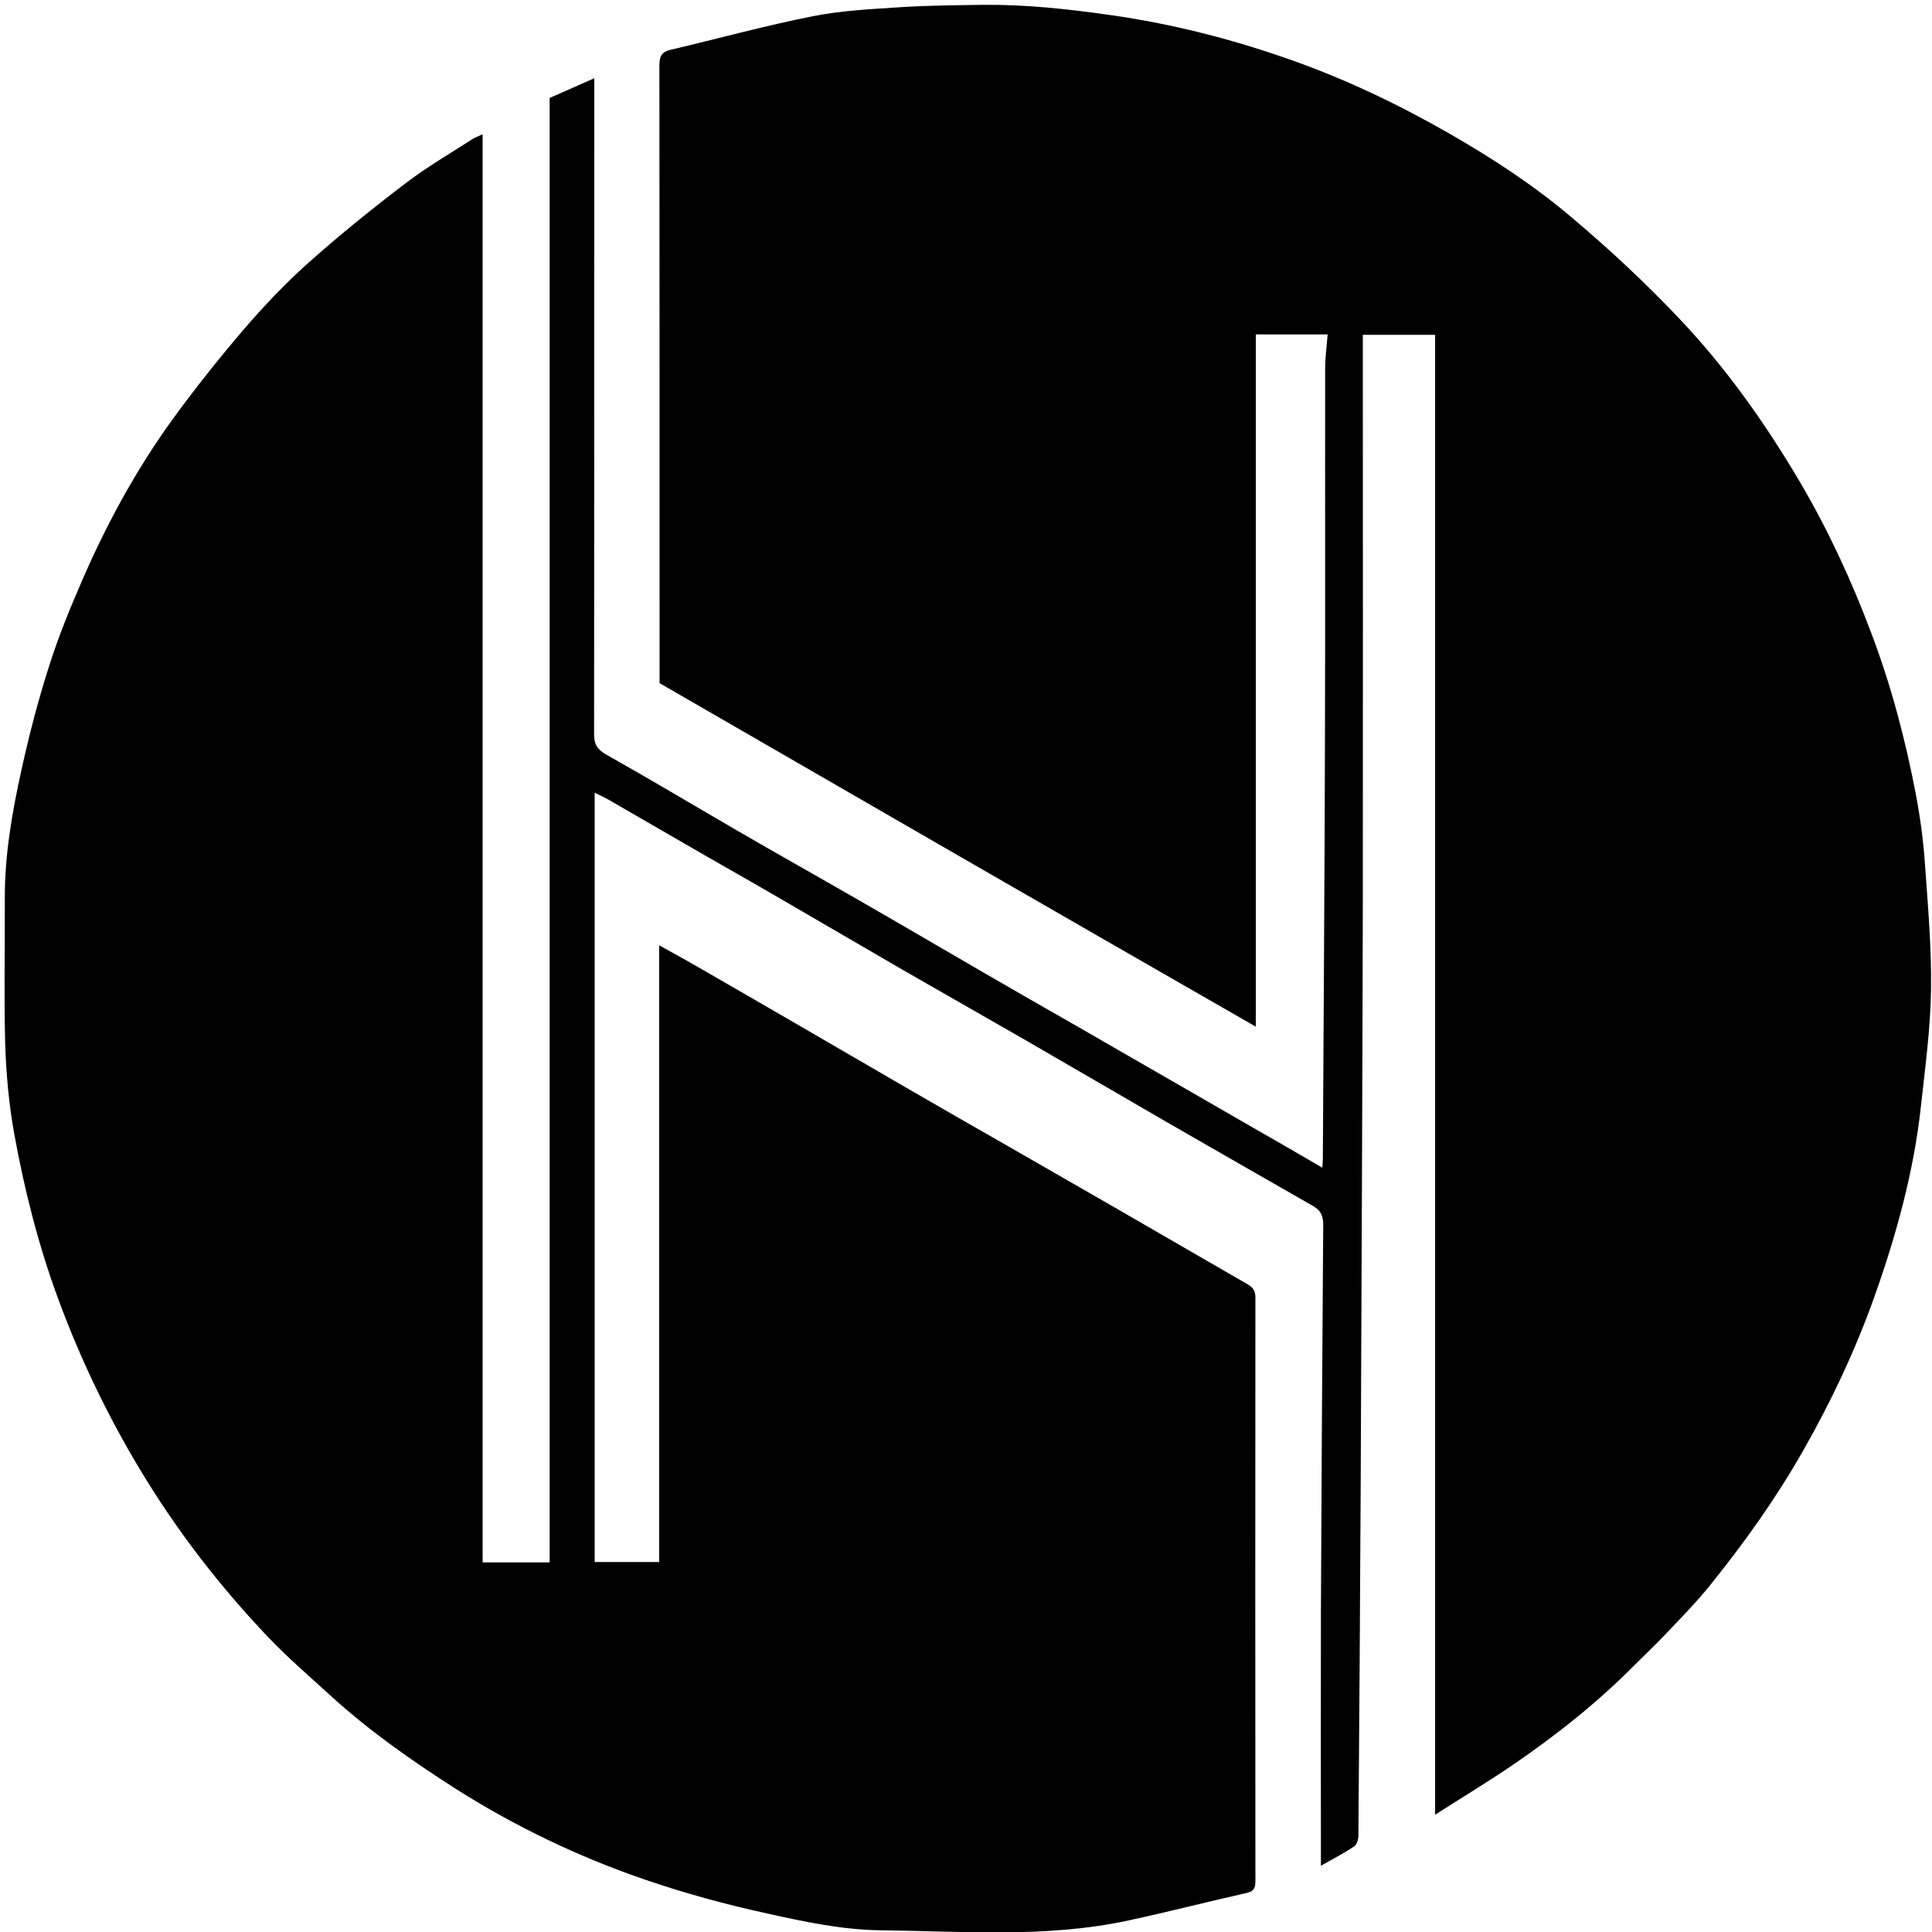 <?xml version="1.0" encoding="utf-8"?>
<!-- Generator: Adobe Illustrator 23.0.2, SVG Export Plug-In . SVG Version: 6.00 Build 0)  -->
<svg version="1.1" id="Layer_1" xmlns="http://www.w3.org/2000/svg" xmlns:xlink="http://www.w3.org/1999/xlink" x="0px" y="0px"
	 viewBox="0 0 1000 1000" style="enable-background:new 0 0 1000 1000;" xml:space="preserve">
<style type="text/css">
	.st0{fill:#FFFFFF;}
	
</style>
<g>
	<g>
		<!-- <path class="st0" d="M1001.1,1001.1c-333.3,0-666.7,0-999.9,0c0-333.3,0-666.7,0-999.9c333.3,0,666.7,0,999.9,0
			C1001.1,334.5,1001.1,667.8,1001.1,1001.1z M249.8,69.5c-2.3,1.1-3.8,1.7-5.1,2.5c-11.8,7.7-24,14.7-35.1,23.2
			c-17.3,13.2-34.2,27-50.5,41.4c-11.8,10.5-22.8,22.2-33.1,34.2c-12.8,15-25.2,30.4-36.7,46.4c-18.7,25.8-33.9,53.7-46.6,82.9
			c-6.4,14.7-12.5,29.6-17.3,44.8c-5.6,17.8-10.4,36-14.4,54.2c-4.7,21.8-8.6,43.7-8.5,66.2c0.1,25.2-0.5,50.4,0.2,75.5
			c0.4,15.3,1.9,30.7,4.6,45.8c5.3,29.3,12.6,58.2,23,86.3c11.3,30.7,25.5,60.1,42.4,88.2c18.8,31.3,41.1,60,66.2,86.5
			c10,10.5,21.1,20,31.8,29.8c20,18.3,42,33.9,64.9,48.4c30.6,19.5,63.2,35.1,97.4,46.9c20.9,7.2,42.4,13,64,17.8
			c19.3,4.3,39.2,8.5,58.8,8.7c42.8,0.5,85.9,4,128.4-5.1c20.4-4.4,40.6-9.6,61-14.2c4.1-0.9,4.6-3,4.6-6.5
			c-0.1-100.6-0.1-201.1,0-301.7c0-3.2-1-5.1-3.6-6.6c-5.4-3.1-10.8-6.2-16.1-9.3c-18.2-10.5-36.3-21-54.5-31.5
			c-17.9-10.3-35.7-20.6-53.6-30.8c-17.9-10.3-35.7-20.5-53.6-30.8c-18-10.4-36-20.9-53.9-31.3c-18.1-10.5-36.3-21-54.5-31.5
			c-5.9-3.4-11.9-6.6-18.8-10.5c0,107.1,0,213.1,0,319.2c-11.6,0-22.5,0-33.4,0c0-132.8,0-265.1,0-398.2c2.7,1.3,4.8,2.2,6.8,3.4
			c13.3,7.7,26.5,15.4,39.8,23c15.5,8.9,31.1,17.7,46.5,26.7c22.2,12.9,44.4,25.9,66.7,38.8c20.7,12,41.5,23.7,62.2,35.6
			c24.8,14.3,49.5,28.8,74.3,43.1c25.1,14.5,50.3,28.9,75.5,43.3c3.9,2.2,5.3,5,5.3,9.7c-0.6,67-1,133.9-1.2,200.9
			c-0.2,41.3,0,82.6,0,123.9c0,2,0,4,0,7c6.3-3.6,11.9-6.5,17.2-10c1.4-0.9,2.2-3.5,2.2-5.4c0.5-61.2,0.9-122.5,1.2-183.7
			c0.4-101,0.9-202.1,1.1-303.1c0.2-94.4,0-188.9,0-283.3c0-2.3,0-4.6,0-6.9c12.9,0,24.8,0,37.4,0c0,255.2,0,510,0,766
			c14-9,27.3-17,40.1-25.7c22.6-15.4,44-32.3,63.2-51.8c5.5-5.6,11.3-11,16.7-16.7c7.7-8.2,15.6-16.2,22.6-24.9
			c17.8-22,34.1-45,48.1-69.7c14.4-25.3,26.7-51.4,36.5-78.8c11.5-32.3,20.6-65.2,24.3-99.4c2.2-20,4.9-40,5.2-60.1
			c0.3-21.4-1.6-43-3.1-64.4c-0.9-12-2.4-24-4.6-35.8c-5.4-28.6-12.8-56.7-23.1-84c-10.2-27.2-22.3-53.5-37.1-78.6
			c-17.8-30.3-38.2-59-62.4-84.5c-17.6-18.6-36.4-36.1-56-52.6c-19.6-16.6-41.2-30.6-63.6-43.5c-26.4-15.1-53.7-28.1-82.3-38.1
			c-30.1-10.6-60.9-18.4-92.5-22.9c-21.8-3.1-43.6-5.5-65.7-5.3c-14.2,0.1-28.4,0.3-42.6,1.2c-15.3,1-30.8,1.7-45.8,4.7
			C395.9,13.3,371.6,20,347,25.8c-4.7,1.1-5.7,3.6-5.7,8.1c0.1,104.8,0.1,209.6,0.1,314.4c0,1.8,0,3.7,0,5.3
			C444.2,413,546.6,472.1,649.9,531.8c0-120,0-239.1,0-358.3c12.6,0,24.5,0,37.2,0c-0.5,6.2-1.3,12-1.3,17.8
			c-0.1,63.9,0.1,127.8-0.1,191.7c-0.2,72.5-0.7,145.1-1.1,217.6c0,1.2-0.2,2.4-0.3,4.2c-6.7-3.9-12.8-7.5-18.9-11
			c-16.3-9.4-32.5-18.8-48.8-28.1c-19.7-11.4-39.5-22.8-59.2-34.1c-16-9.2-32-18.3-47.9-27.5c-22.3-12.9-44.4-25.9-66.7-38.7
			c-20.5-11.8-41.2-23.5-61.7-35.3c-22.4-13-44.7-26.2-67.2-39c-4.6-2.6-6.5-5.2-6.5-10.6c0.2-110.7,0.1-221.5,0.1-332.2
			c0-2.2,0-4.4,0-7.4c-8,3.5-15.4,6.8-23.1,10.2c0,252.9,0,505.4,0,758c-11.8,0-23.1,0-34.7,0C249.8,562.3,249.8,316.4,249.8,69.5z"
			/> -->
		<path d="M249.8,69.5c0,246.9,0,492.8,0,739.2c11.6,0,22.9,0,34.7,0c0-252.6,0-505.1,0-758c7.7-3.4,15.1-6.7,23.1-10.2
			c0,3,0,5.2,0,7.4c0,110.7,0,221.5-0.1,332.2c0,5.4,1.9,8,6.5,10.6c22.6,12.7,44.8,26,67.2,39c20.5,11.9,41.2,23.5,61.7,35.3
			c22.3,12.8,44.5,25.8,66.7,38.7c15.9,9.2,31.9,18.4,47.9,27.5c19.8,11.4,39.5,22.8,59.2,34.1c16.3,9.4,32.5,18.8,48.8,28.1
			c6.1,3.5,12.2,7.1,18.9,11c0.1-1.8,0.3-3,0.3-4.2c0.4-72.5,0.9-145.1,1.1-217.6c0.2-63.9,0-127.8,0.1-191.7
			c0-5.8,0.8-11.6,1.3-17.8c-12.7,0-24.7,0-37.2,0c0,119.2,0,238.3,0,358.3C546.6,472.1,444.2,413,341.4,353.6c0-1.6,0-3.5,0-5.3
			c0-104.8,0-209.6-0.1-314.4c0-4.5,1-7,5.7-8.1c24.6-5.8,49-12.5,73.7-17.4c15-3,30.5-3.7,45.8-4.7c14.2-0.9,28.4-1,42.6-1.2
			c22-0.2,43.9,2.2,65.7,5.3c31.7,4.5,62.4,12.3,92.5,22.9c28.6,10,55.9,23,82.3,38.1c22.4,12.8,44,26.9,63.6,43.5
			c19.6,16.5,38.4,34,56,52.6c24.2,25.5,44.5,54.2,62.4,84.5c14.7,25,26.9,51.4,37.1,78.6c10.3,27.3,17.7,55.4,23.1,84
			c2.2,11.8,3.8,23.8,4.6,35.8c1.5,21.4,3.4,42.9,3.1,64.4c-0.3,20.1-3,40.1-5.2,60.1c-3.7,34.2-12.8,67.1-24.3,99.4
			c-9.8,27.4-22.1,53.5-36.5,78.8c-14,24.7-30.4,47.7-48.1,69.7c-7,8.7-14.9,16.8-22.6,24.9c-5.4,5.7-11.1,11.1-16.7,16.7
			c-19.3,19.5-40.7,36.4-63.2,51.8c-12.8,8.7-26,16.7-40.1,25.7c0-255.9,0-510.8,0-766c-12.6,0-24.6,0-37.4,0c0,2.2,0,4.5,0,6.9
			c0,94.4,0.1,188.9,0,283.3c-0.2,101-0.7,202.1-1.1,303.1c-0.3,61.2-0.7,122.5-1.2,183.7c0,1.8-0.8,4.5-2.2,5.4
			c-5.2,3.5-10.9,6.4-17.2,10c0-3.1,0-5,0-7c0-41.3-0.1-82.6,0-123.9c0.3-67,0.7-133.9,1.2-200.9c0-4.7-1.4-7.5-5.3-9.7
			c-25.2-14.4-50.3-28.8-75.5-43.3c-24.8-14.3-49.5-28.8-74.3-43.1c-20.7-11.9-41.5-23.7-62.2-35.6c-22.3-12.9-44.4-25.9-66.7-38.8
			c-15.5-9-31-17.7-46.5-26.7c-13.3-7.6-26.5-15.4-39.8-23c-2-1.1-4.1-2.1-6.8-3.4c0,133.2,0,265.5,0,398.2c10.9,0,21.8,0,33.4,0
			c0-106,0-212,0-319.2c6.9,3.8,12.9,7.1,18.8,10.5c18.2,10.5,36.3,20.9,54.5,31.5c18,10.4,35.9,20.9,53.9,31.3
			c17.8,10.3,35.7,20.6,53.6,30.8c17.9,10.3,35.7,20.5,53.6,30.8c18.2,10.5,36.3,21,54.5,31.5c5.4,3.1,10.8,6.2,16.1,9.3
			c2.5,1.5,3.6,3.4,3.6,6.6c-0.1,100.6-0.1,201.1,0,301.7c0,3.6-0.5,5.6-4.6,6.5c-20.4,4.6-40.6,9.8-61,14.2
			c-42.5,9.2-85.6,5.6-128.4,5.1c-19.7-0.2-39.5-4.4-58.8-8.7c-21.6-4.7-43.1-10.6-64-17.8c-34.2-11.8-66.7-27.4-97.4-46.9
			c-22.8-14.6-44.9-30.1-64.9-48.4c-10.7-9.8-21.8-19.3-31.8-29.8c-25.1-26.4-47.4-55.2-66.2-86.5c-16.9-28-31-57.4-42.4-88.2
			c-10.4-28.1-17.7-57-23-86.3c-2.7-15.1-4.1-30.5-4.6-45.8c-0.7-25.2-0.1-50.4-0.2-75.5c-0.1-22.5,3.7-44.4,8.5-66.2
			c4-18.3,8.7-36.4,14.4-54.2c4.8-15.2,10.9-30.1,17.3-44.8c12.7-29.2,27.9-57.1,46.6-82.9c11.6-16,23.9-31.4,36.7-46.4
			c10.3-12,21.3-23.6,33.1-34.2c16.2-14.5,33.2-28.2,50.5-41.4c11.1-8.5,23.3-15.6,35.1-23.2C246,71.1,247.5,70.6,249.8,69.5z"/>
	</g>
</g>
</svg>
